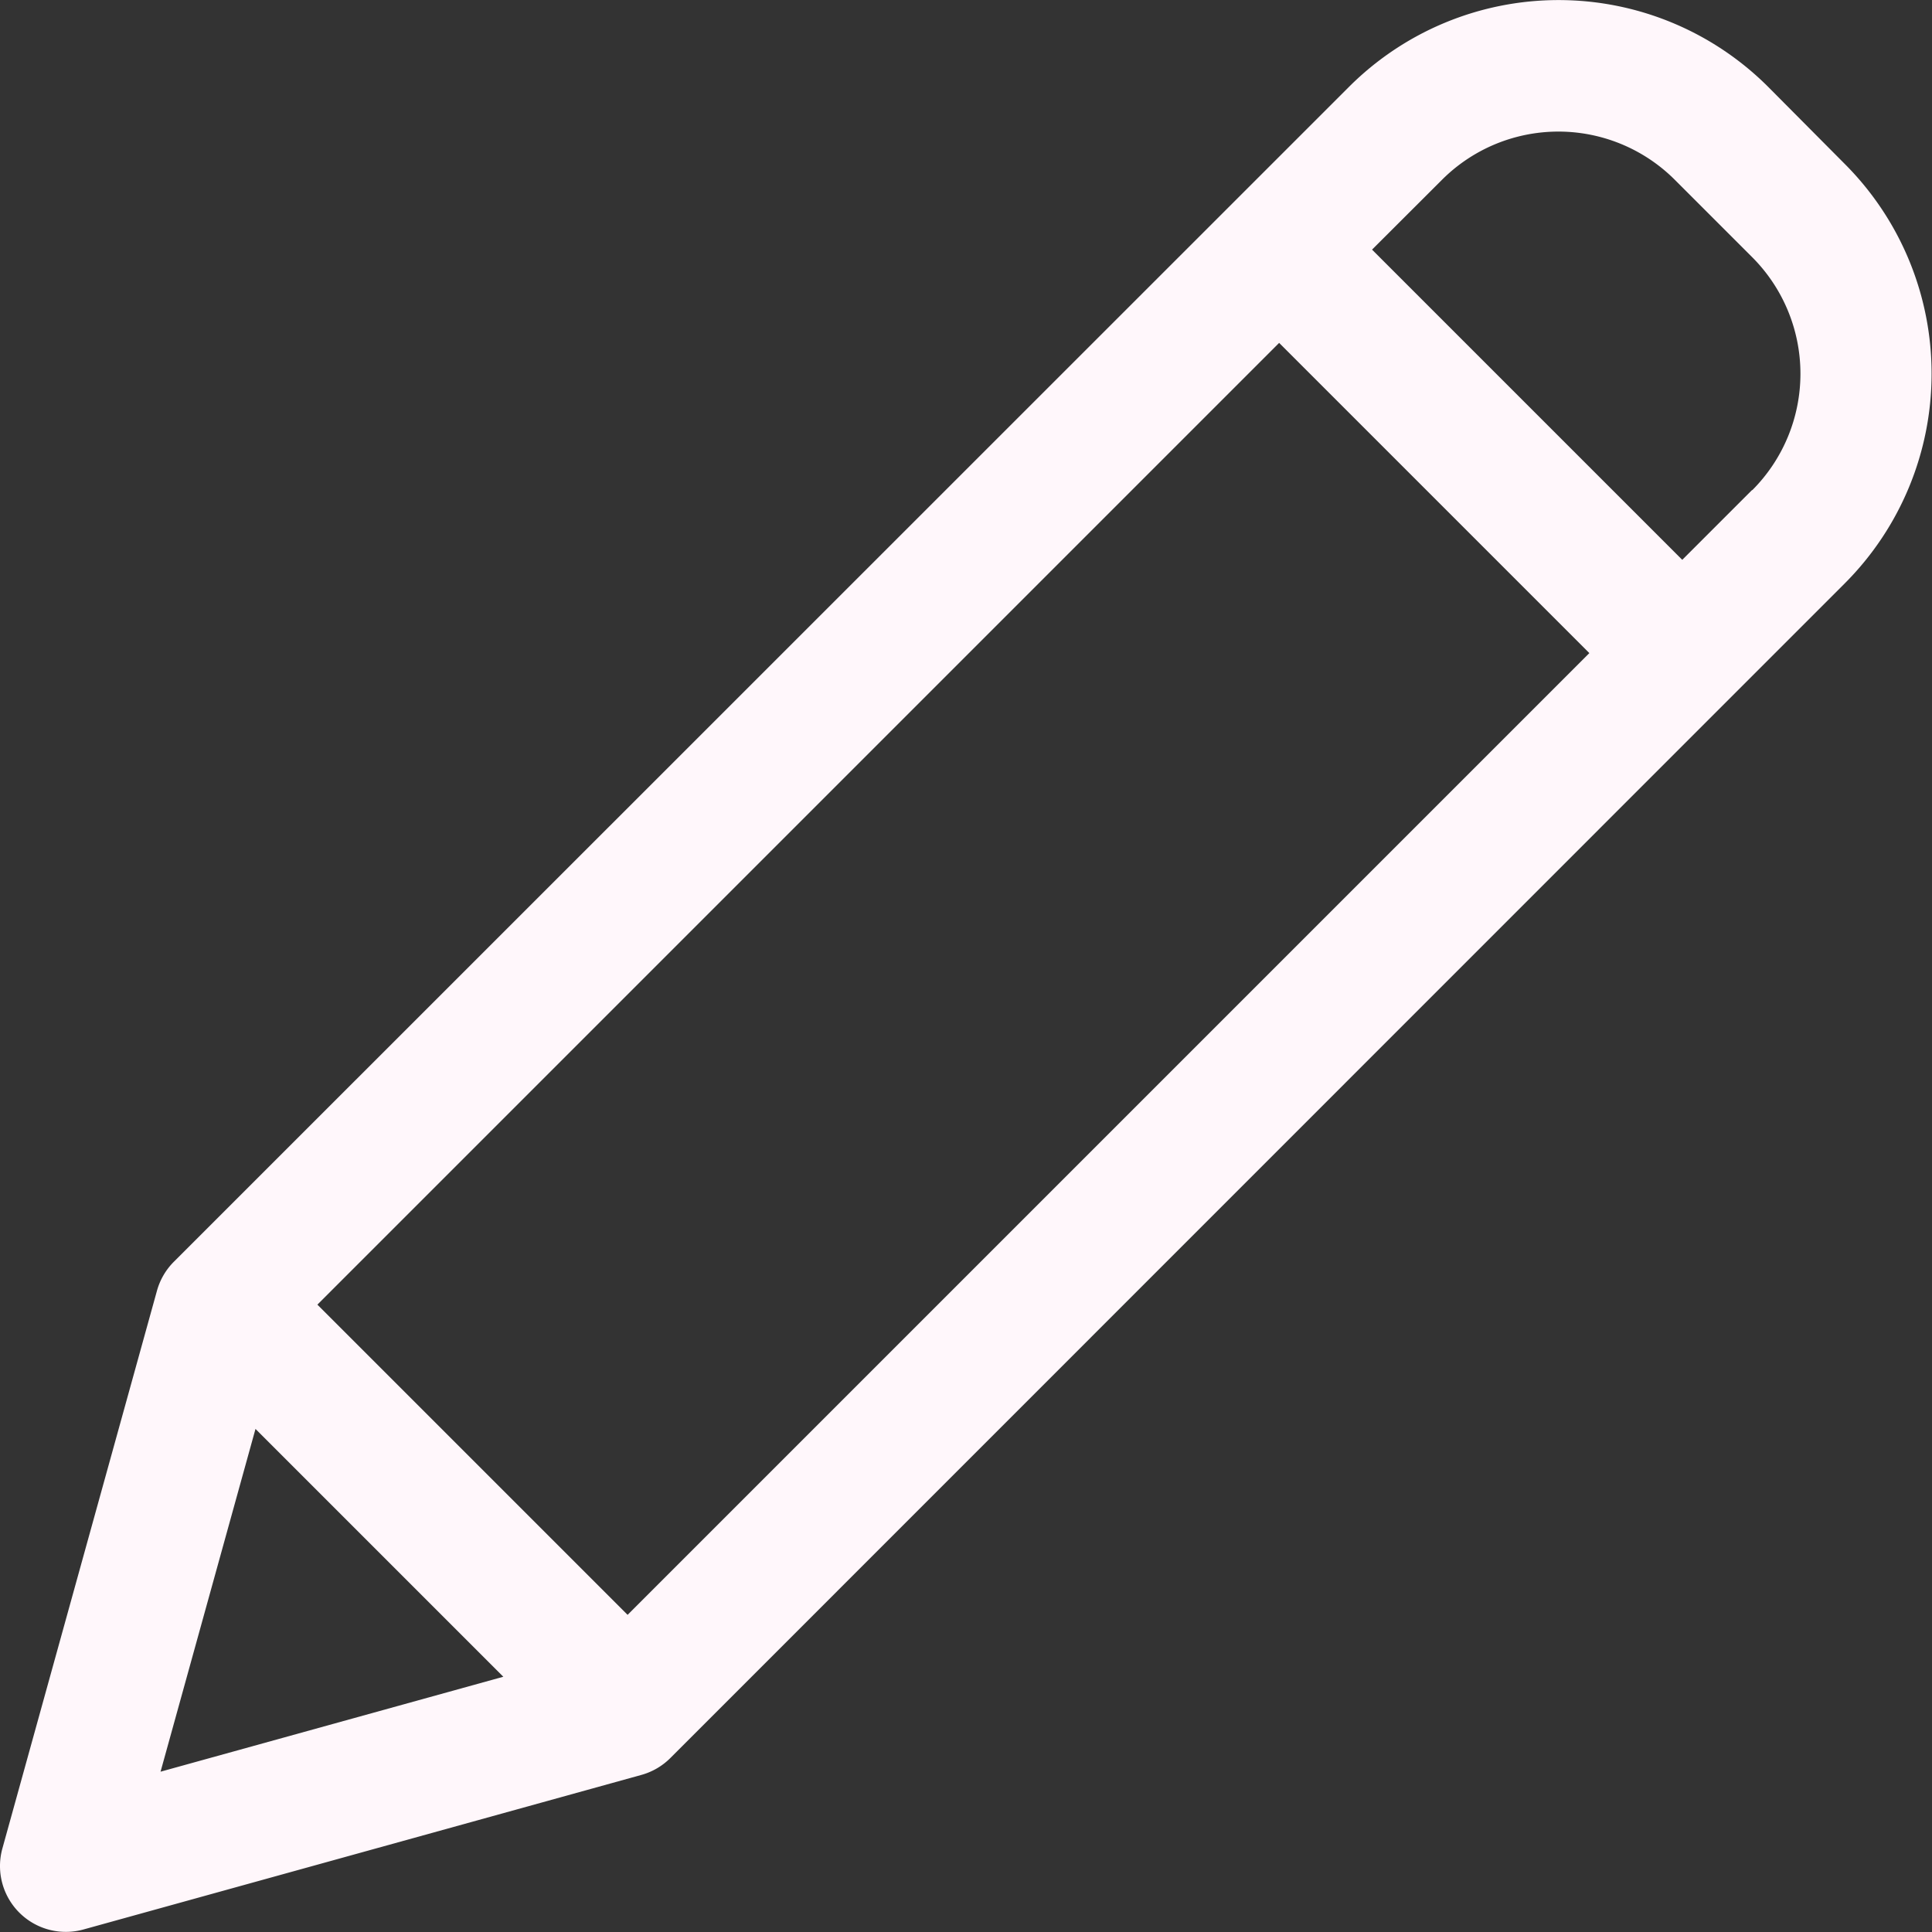 <svg xmlns="http://www.w3.org/2000/svg" width="16.137" height="16.139" viewBox="0 0 16.137 16.139">
  <rect x="0" y="0" width="16.137" height="16.139" fill="#333333" stroke="none"/>
  <g id="edit" transform="translate(-5.952 -0.261)">
    <path id="Path_26960" data-name="Path 26960" d="M122.958.986a2.476,2.476,0,0,0-3.5,0L109.642,10.8a.55.55,0,0,0-.141.242L108.21,15.7a.55.55,0,0,0,.677.677l4.66-1.291a.55.55,0,0,0,.242-.141L123.6,5.132a2.478,2.478,0,0,0,0-3.5ZM110.841,11.158l8.033-8.033,2.591,2.591-8.033,8.033Zm-.517,1.038,2.07,2.07-2.863.793Zm12.5-7.842-.583.583-2.591-2.591.584-.583a1.375,1.375,0,0,1,1.945,0l.646.646A1.377,1.377,0,0,1,122.826,4.355Zm0,0" transform="translate(-102.238)" fill="#fff7fb"/>
  </g>
</svg>
